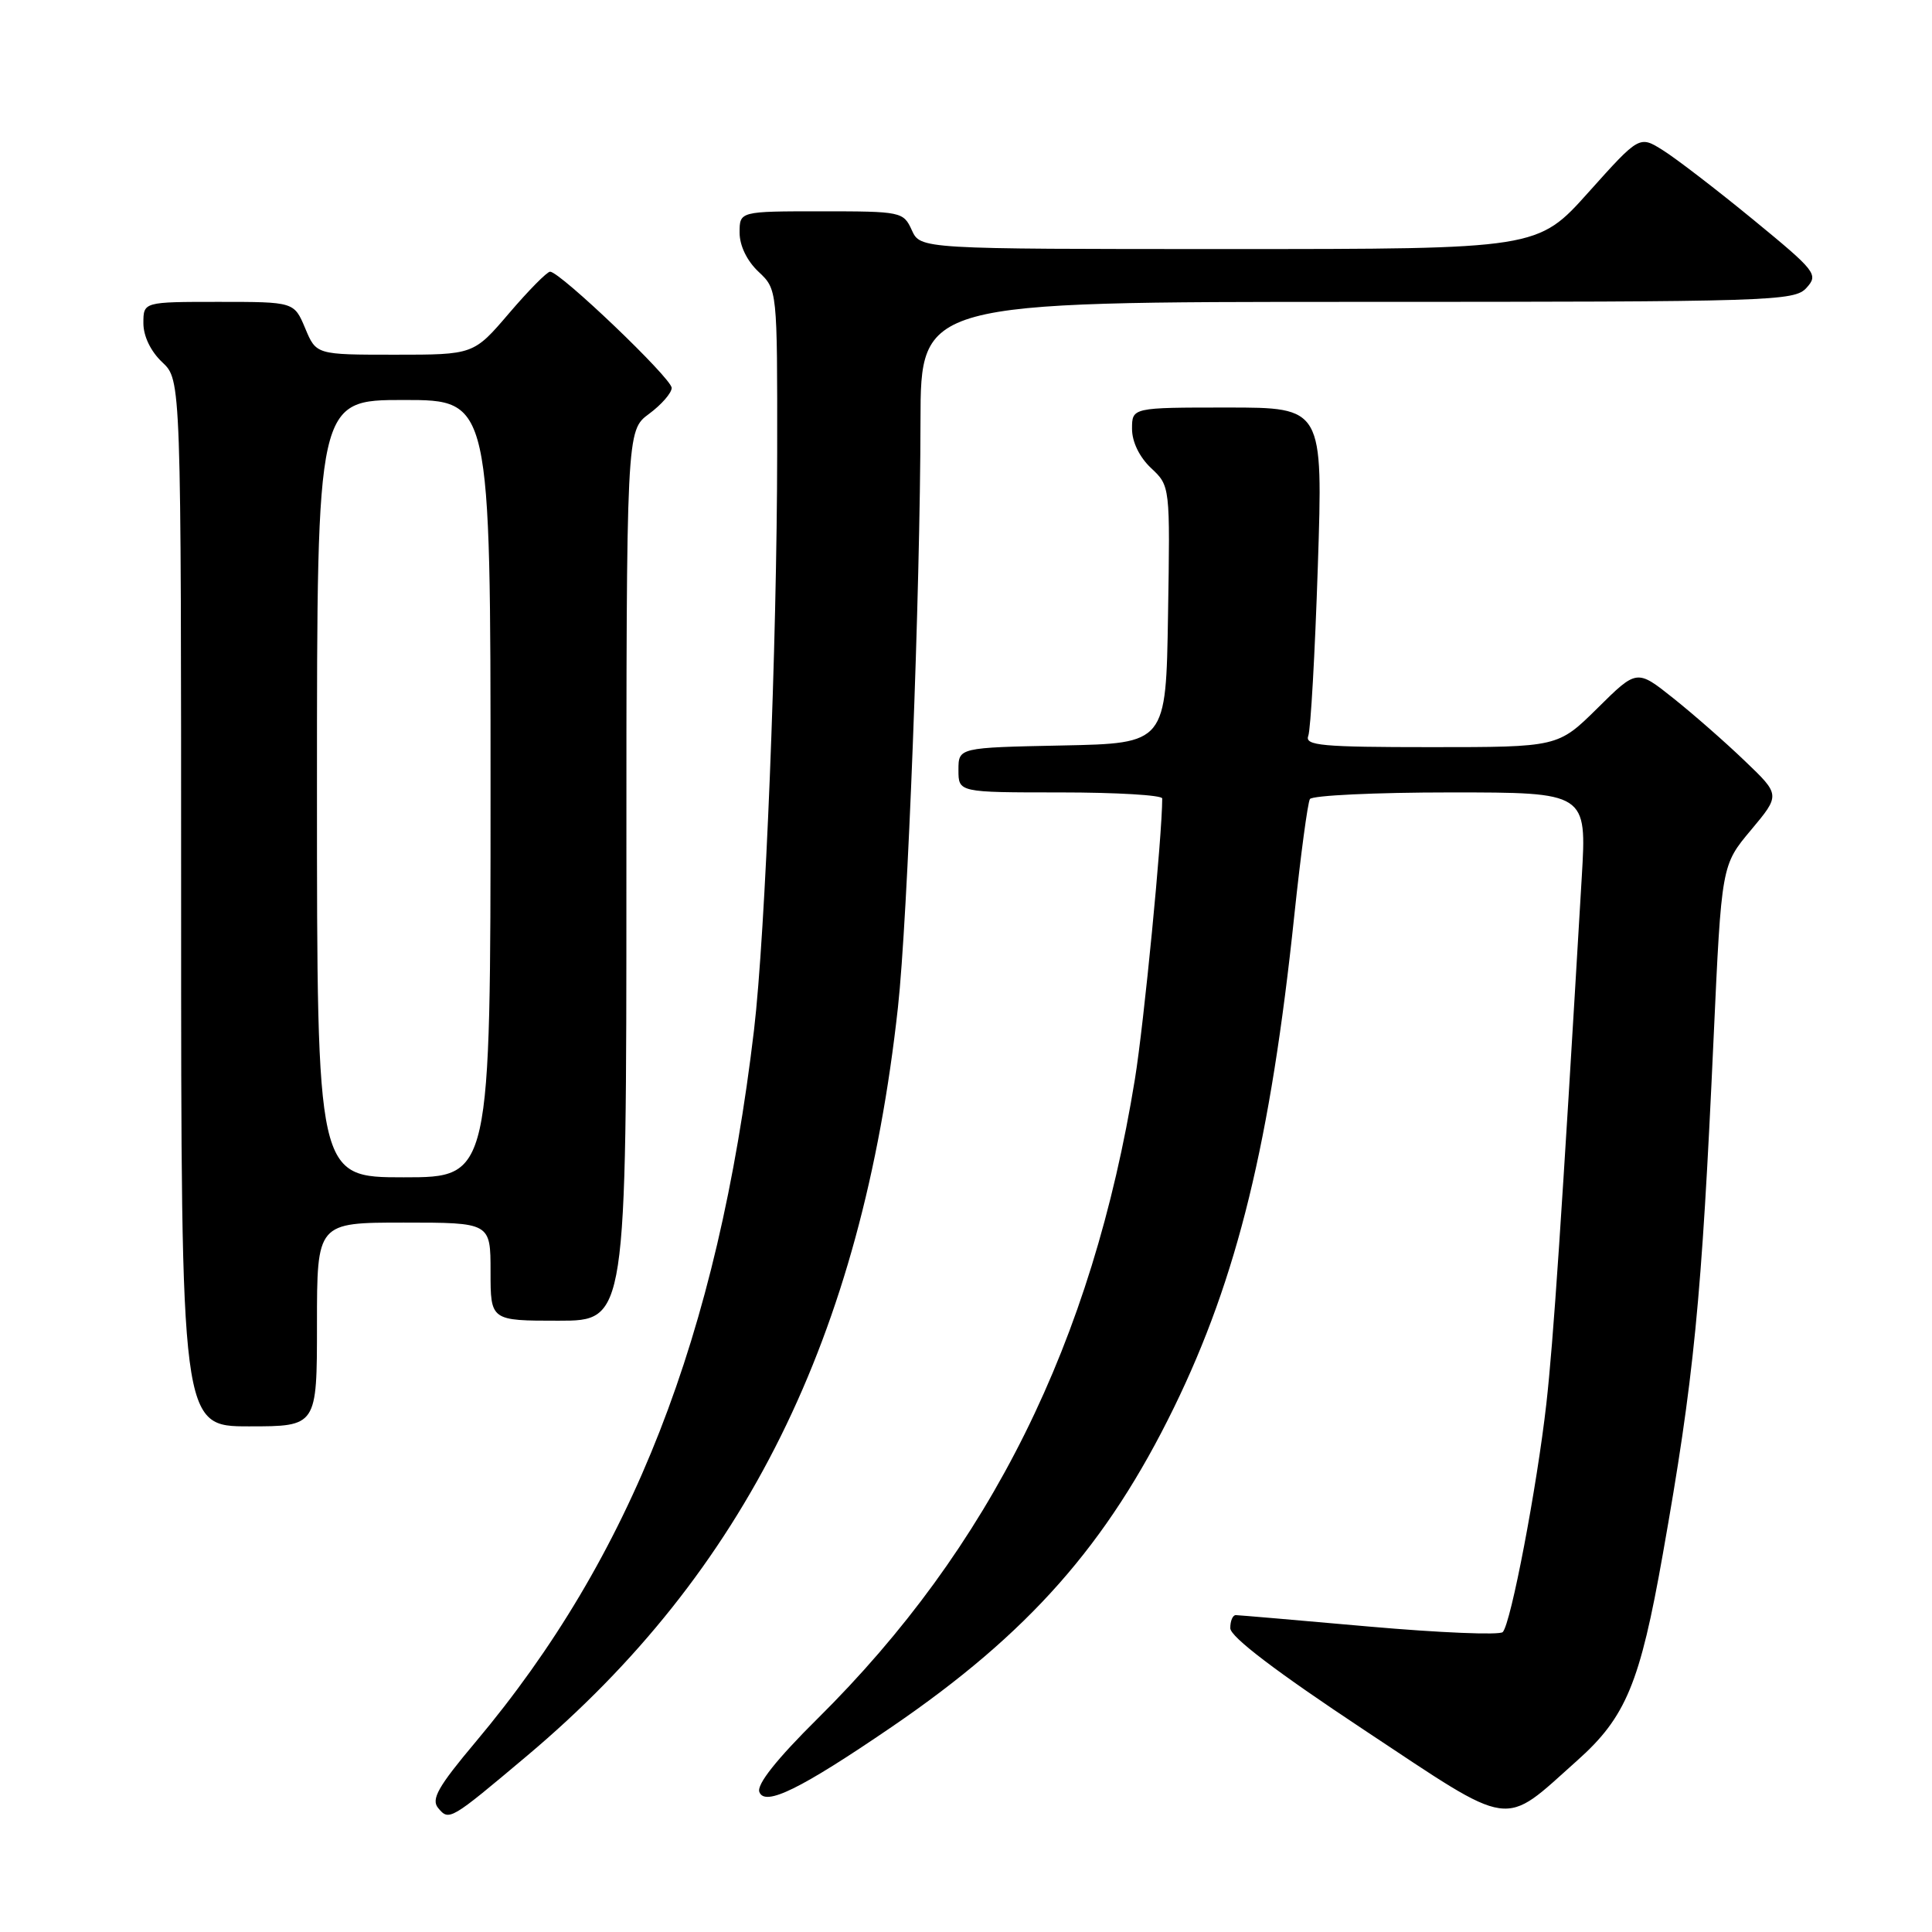 <?xml version="1.0" encoding="UTF-8" standalone="no"?>
<!DOCTYPE svg PUBLIC "-//W3C//DTD SVG 1.1//EN" "http://www.w3.org/Graphics/SVG/1.1/DTD/svg11.dtd" >
<svg xmlns="http://www.w3.org/2000/svg" xmlns:xlink="http://www.w3.org/1999/xlink" version="1.1" viewBox="0 0 256 256">
 <g >
 <path fill="currentColor"
d=" M 69.85 232.64 C 98.73 208.34 114.19 177.14 118.98 133.50 C 120.27 121.83 121.94 78.44 121.97 55.75 C 122.00 40.00 122.00 40.00 179.85 40.00 C 234.95 40.00 237.77 39.91 239.37 38.14 C 240.98 36.37 240.65 35.95 232.28 29.08 C 227.45 25.12 222.09 21.00 220.36 19.92 C 217.23 17.95 217.23 17.95 210.49 25.47 C 203.75 33.00 203.75 33.00 162.86 33.00 C 121.96 33.00 121.96 33.00 120.82 30.50 C 119.71 28.06 119.43 28.00 108.84 28.00 C 98.00 28.00 98.00 28.00 98.00 30.83 C 98.00 32.55 98.98 34.57 100.50 36.00 C 103.00 38.35 103.00 38.35 102.98 59.92 C 102.96 85.36 101.42 123.76 99.91 136.49 C 95.10 177.06 83.70 206.21 63.02 230.82 C 58.06 236.72 57.10 238.41 58.05 239.56 C 59.51 241.32 59.63 241.24 69.85 232.64 Z  M 209.01 233.26 C 215.44 227.53 217.31 223.02 220.32 206.00 C 224.47 182.58 225.47 172.47 227.06 137.57 C 228.11 114.64 228.11 114.64 232.01 109.99 C 235.91 105.33 235.91 105.33 231.20 100.83 C 228.62 98.35 224.34 94.60 221.70 92.50 C 216.89 88.67 216.89 88.67 211.67 93.84 C 206.44 99.00 206.44 99.00 189.61 99.00 C 175.16 99.00 172.87 98.79 173.35 97.52 C 173.67 96.70 174.24 86.58 174.62 75.02 C 175.31 54.00 175.31 54.00 162.65 54.00 C 150.00 54.00 150.00 54.00 150.00 56.83 C 150.00 58.55 150.98 60.57 152.52 62.02 C 155.05 64.39 155.05 64.39 154.77 81.45 C 154.50 98.50 154.50 98.50 140.75 98.78 C 127.00 99.06 127.00 99.06 127.00 102.03 C 127.00 105.00 127.00 105.00 140.50 105.00 C 147.93 105.00 154.00 105.36 154.00 105.80 C 154.00 110.72 151.58 135.64 150.38 143.00 C 144.73 177.82 131.22 205.06 108.34 227.72 C 102.90 233.11 100.24 236.46 100.62 237.45 C 101.36 239.39 106.08 237.07 118.15 228.83 C 136.30 216.43 146.68 204.68 155.56 186.50 C 163.96 169.28 168.35 151.32 171.51 121.22 C 172.35 113.27 173.28 106.36 173.57 105.88 C 173.87 105.40 182.25 105.00 192.19 105.00 C 210.26 105.00 210.26 105.00 209.59 116.25 C 206.90 161.79 205.83 177.71 204.90 186.00 C 203.65 197.07 200.20 215.16 199.12 216.26 C 198.71 216.68 190.75 216.35 181.44 215.53 C 172.12 214.70 164.16 214.02 163.75 214.01 C 163.34 214.01 163.01 214.79 163.02 215.75 C 163.04 216.90 169.13 221.53 180.71 229.20 C 200.81 242.51 198.94 242.24 209.01 233.26 Z  M 42.00 175.50 C 42.00 162.00 42.00 162.00 53.50 162.00 C 65.00 162.00 65.00 162.00 65.00 168.50 C 65.00 175.00 65.00 175.00 74.00 175.00 C 83.00 175.00 83.00 175.00 83.00 116.03 C 83.00 57.06 83.00 57.06 86.00 54.84 C 87.65 53.62 89.00 52.07 89.00 51.40 C 89.00 50.13 74.21 36.00 72.89 36.00 C 72.49 36.00 70.04 38.48 67.46 41.50 C 62.76 47.00 62.76 47.00 52.33 47.00 C 41.90 47.00 41.90 47.00 40.44 43.50 C 38.97 40.00 38.97 40.00 28.99 40.00 C 19.00 40.00 19.00 40.00 19.00 42.83 C 19.00 44.55 19.98 46.57 21.50 48.00 C 24.00 50.35 24.00 50.35 24.00 119.67 C 24.00 189.00 24.00 189.00 33.00 189.00 C 42.00 189.00 42.00 189.00 42.00 175.50 Z  M 42.00 104.50 C 42.00 53.00 42.00 53.00 53.50 53.00 C 65.00 53.00 65.00 53.00 65.00 104.50 C 65.00 156.00 65.00 156.00 53.50 156.00 C 42.00 156.00 42.00 156.00 42.00 104.50 Z "/>
</g>
</svg>